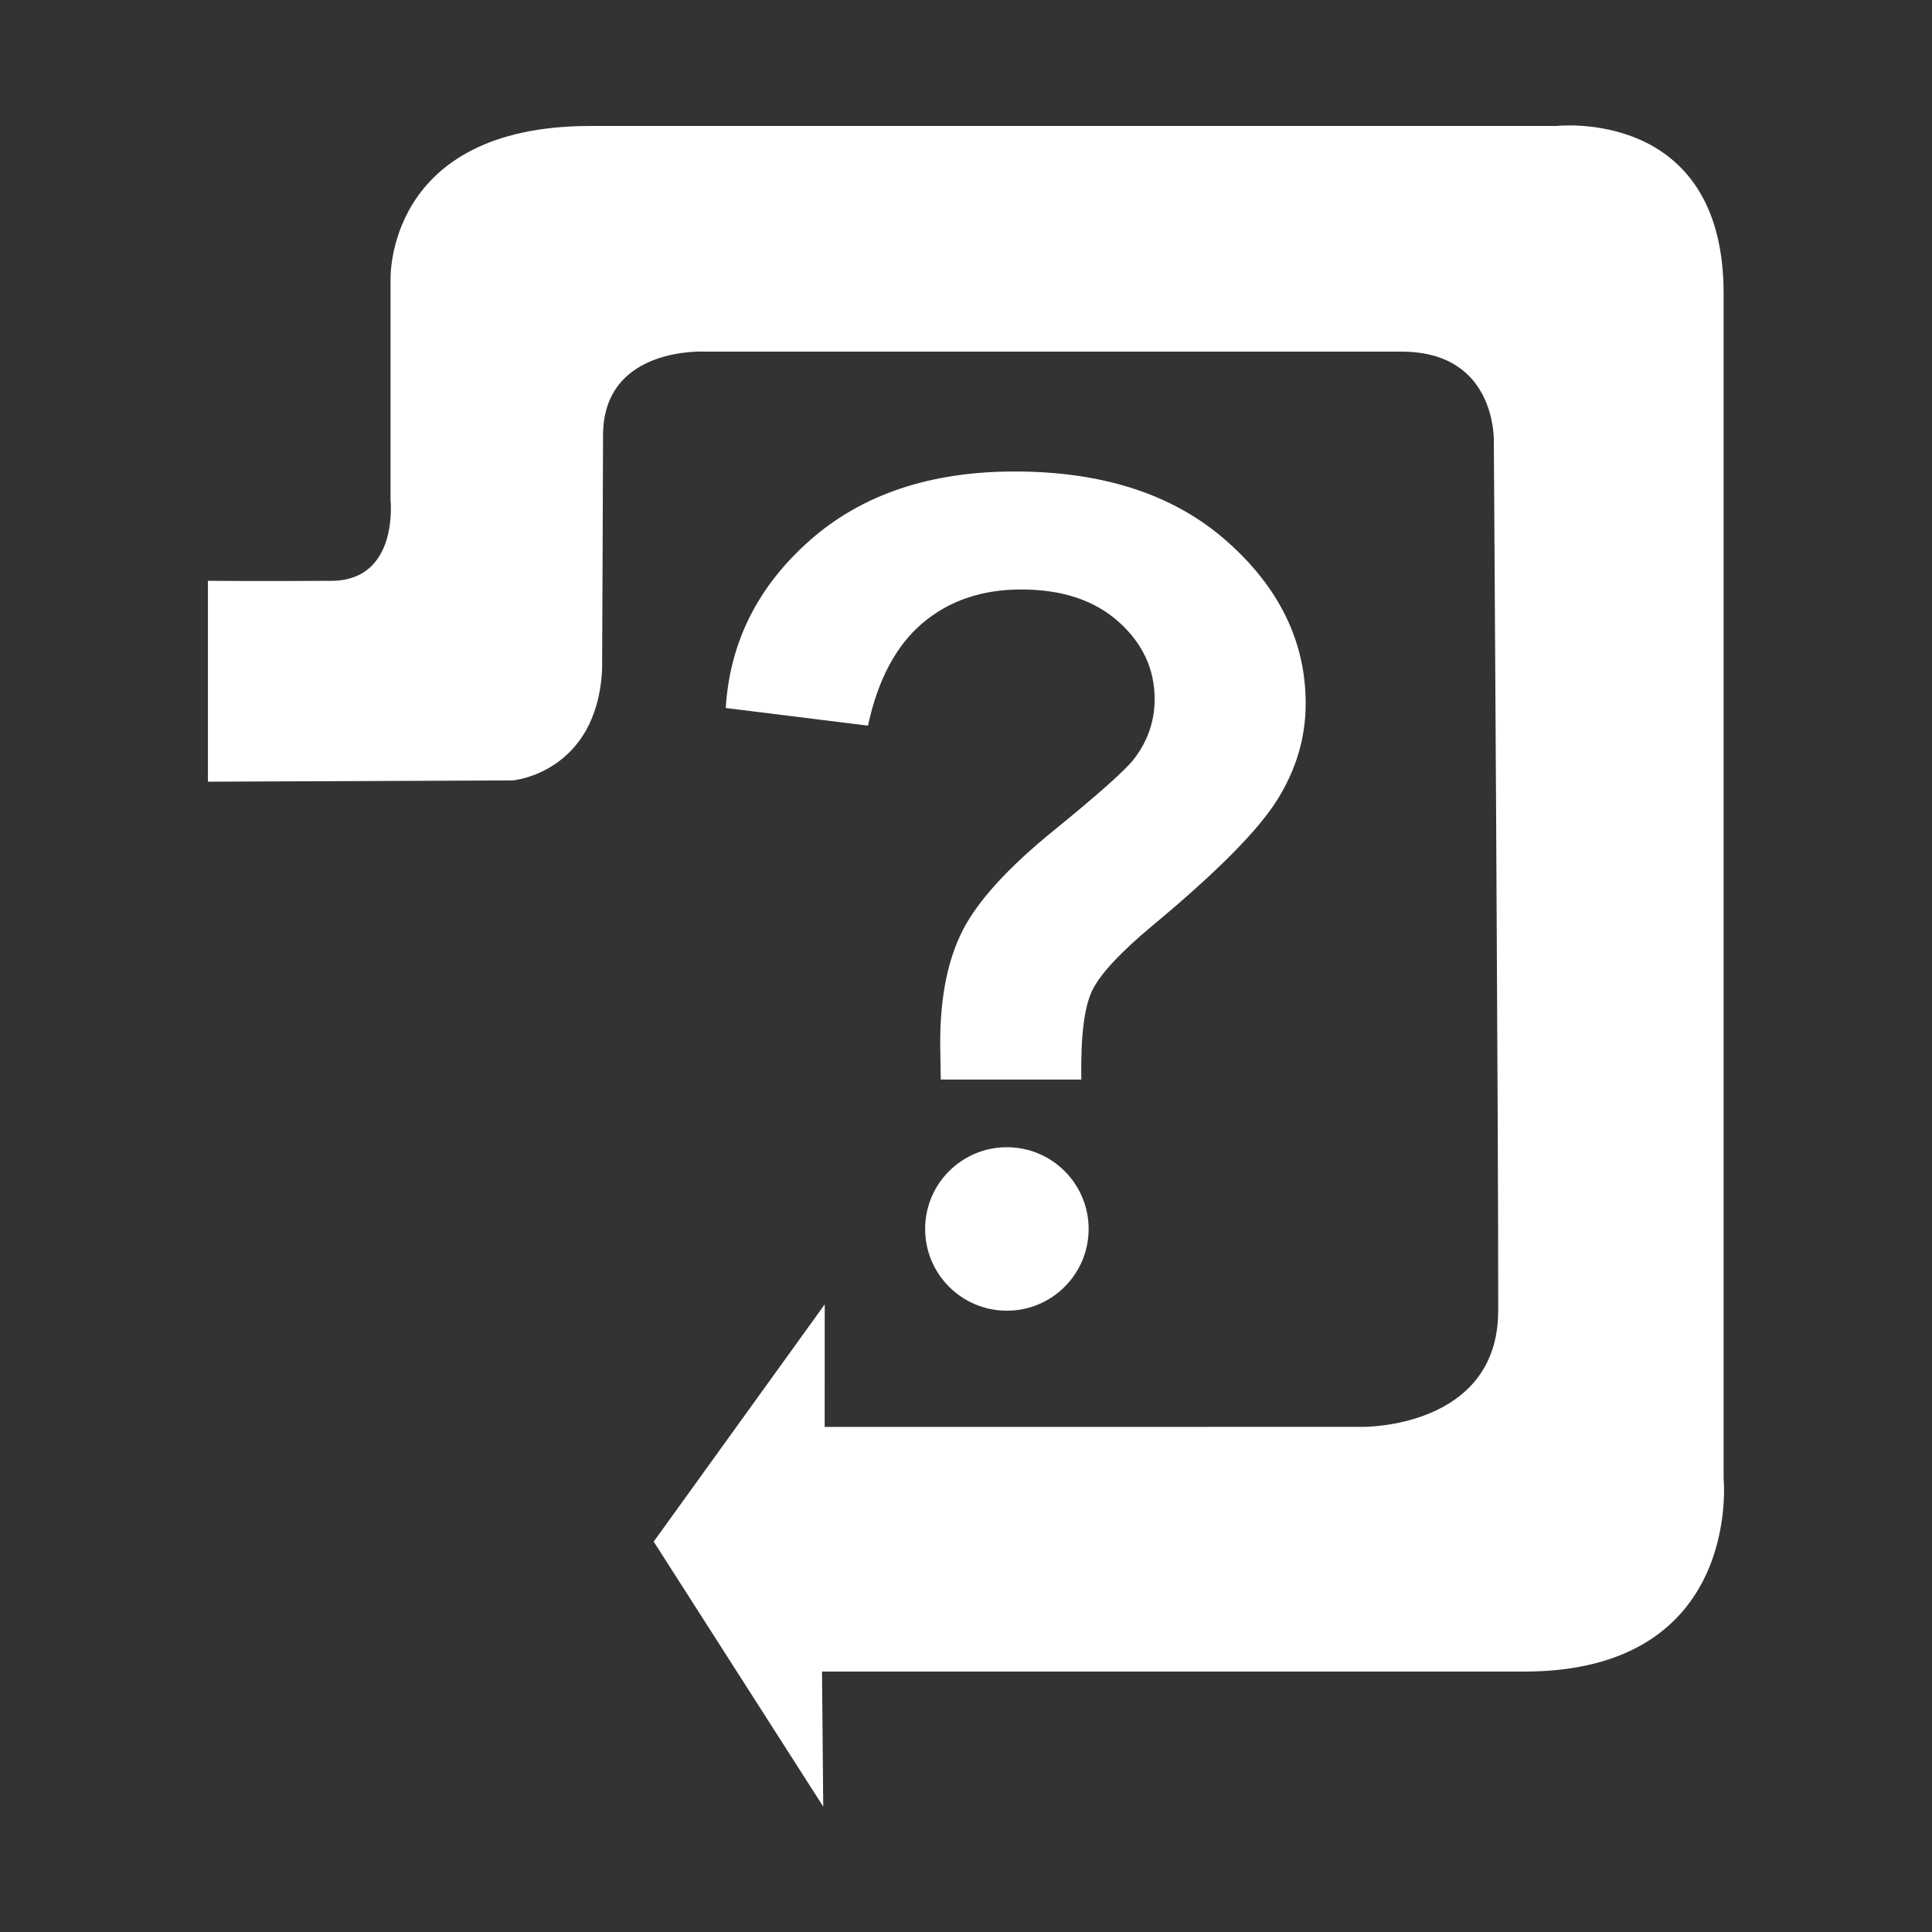 <?xml version="1.0" encoding="utf-8"?>
<!-- Generator: Adobe Illustrator 14.0.0, SVG Export Plug-In . SVG Version: 6.00 Build 43363)  -->
<!DOCTYPE svg PUBLIC "-//W3C//DTD SVG 1.1//EN" "http://www.w3.org/Graphics/SVG/1.1/DTD/svg11.dtd">
<svg version="1.1" id="Capa_1" xmlns="http://www.w3.org/2000/svg" xmlns:xlink="http://www.w3.org/1999/xlink" x="0px" y="0px"
	 width="150px" height="150px" viewBox="0 0 150 150" enable-background="new 0 0 150 150" xml:space="preserve">
<rect x="0" y="0" width="150" height="150" fill="#333333" stroke="none"/>
<g>
	<path fill="#FFFFFF" d="M83.953,83.816H73.039c-0.027-1.57-0.042-2.525-0.042-2.867c0-3.539,0.585-6.449,1.754-8.73
		c1.171-2.283,3.511-4.852,7.02-7.706c3.51-2.854,5.606-4.722,6.292-5.607c1.056-1.398,1.584-2.938,1.584-4.622
		c0-2.34-0.936-4.344-2.804-6.014c-1.869-1.668-4.388-2.503-7.554-2.503c-3.054,0-5.608,0.869-7.663,2.61
		c-2.054,1.74-3.467,4.394-4.237,7.962l-11.042-1.37c0.313-5.108,2.49-9.445,6.527-13.012c4.037-3.567,9.337-5.351,15.901-5.351
		c6.904,0,12.397,1.804,16.477,5.415c4.081,3.609,6.121,7.811,6.121,12.604c0,2.654-0.748,5.166-2.246,7.534
		s-4.702,5.592-9.609,9.672c-2.539,2.113-4.115,3.809-4.729,5.094C84.175,78.209,83.896,80.506,83.953,83.816z M84.521,95.416
		c0,3.504-2.842,6.346-6.347,6.346c-3.505,0-6.347-2.842-6.347-6.346c0-3.506,2.842-6.346,6.347-6.346
		C81.68,89.07,84.521,91.91,84.521,95.416z"/>
	<path fill="#FFFFFF" d="M16.144,45.095c0,0,4.375,0.034,9.613,0s4.564-6.277,4.564-6.277V21.781c0,0-0.5-12,15.5-12s75,0,75,0
		s13-1.5,13,13s0,92,0,92s1.5,15-15.5,15s-54.5,0-54.5,0l0.094,10.482l-13.162-20.572l13.279-18.42l-0.005,9.514l41.793-0.004
		c0,0,10.479,0.123,10.5-9c0.027-12-0.339-67.375-0.339-67.375s0.339-7.104-7.161-7.104s-54,0-54,0s-8-0.5-8,6.5
		c0,2.079-0.073,18.158-0.073,18.158c-0.392,8.044-6.92,8.631-6.92,8.631L16.144,60.69V45.095z"/>
</g>
</svg>
